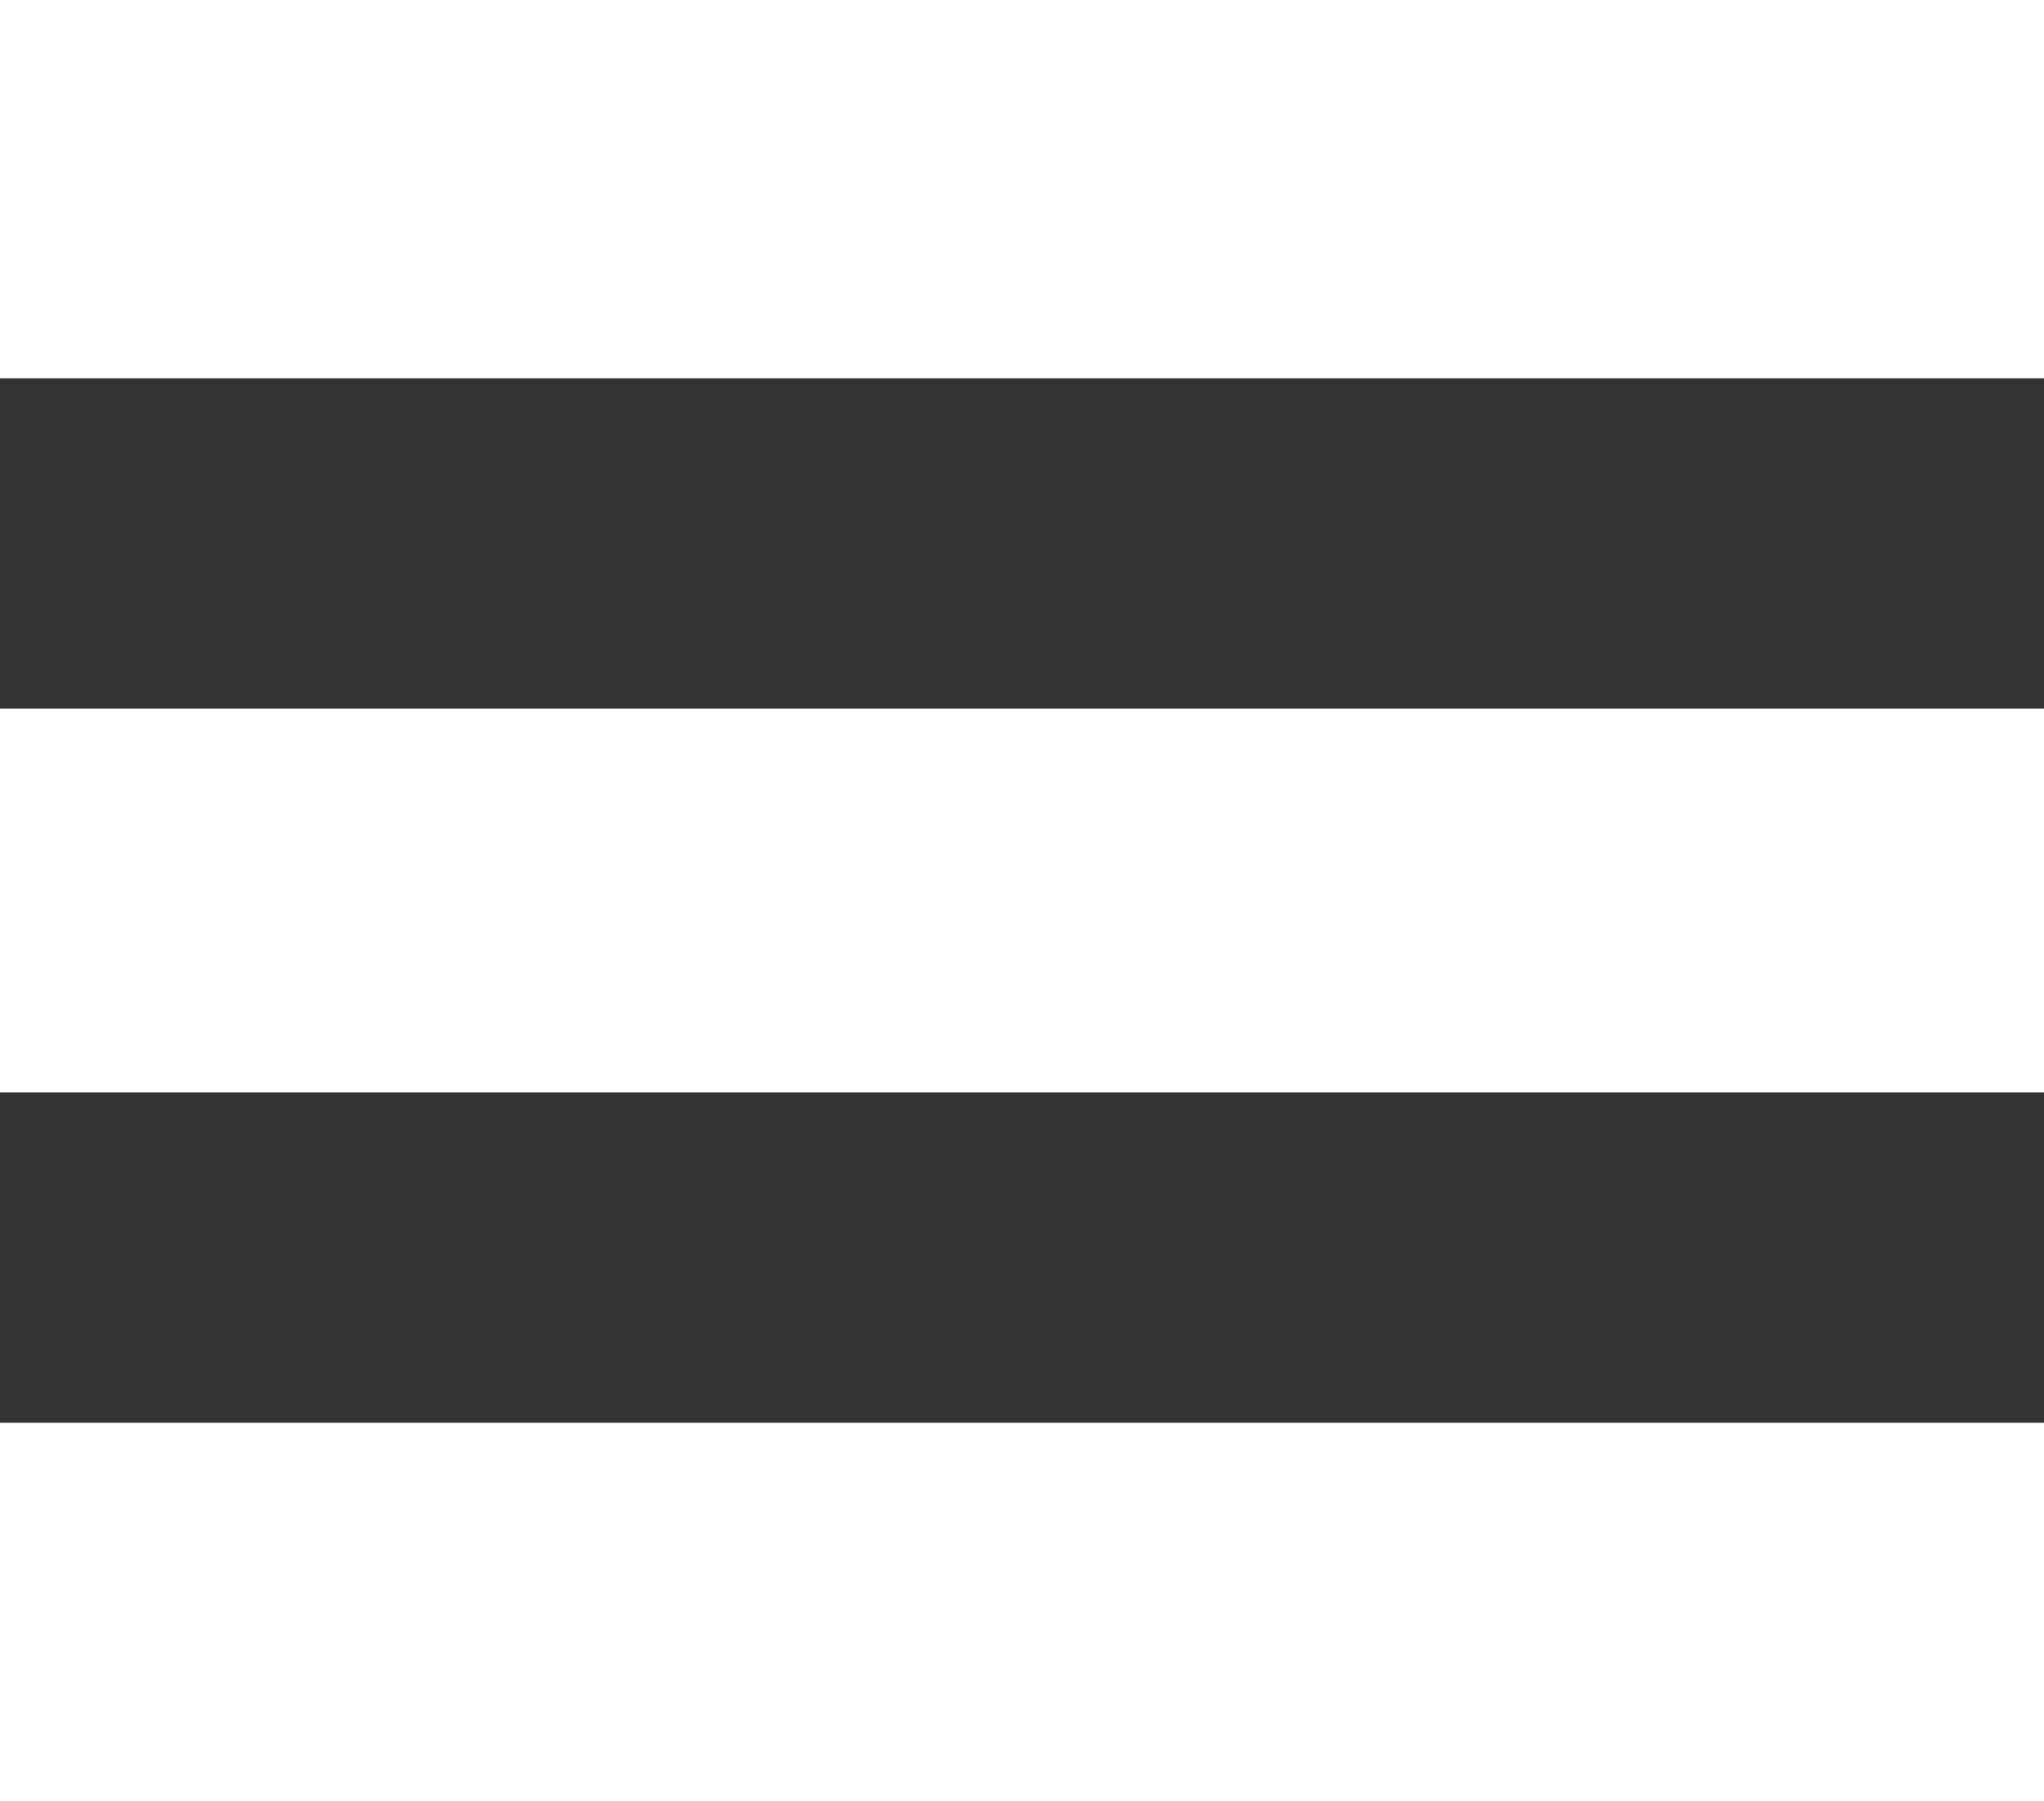<?xml version="1.0" encoding="UTF-8" ?>
<!DOCTYPE svg PUBLIC "-//W3C//DTD SVG 1.1//EN" "http://www.w3.org/Graphics/SVG/1.1/DTD/svg11.dtd">
<svg width="724pt" height="638pt" viewBox="0 0 724 638" version="1.1" xmlns="http://www.w3.org/2000/svg">
<rect x="0" y="0" width="724" height="638" fill="#333333" stroke="none"/>
<g id="#ffffffff">
<path fill="#ffffff" opacity="1.00" d=" M 0.00 0.00 L 724.00 0.00 L 724.00 134.00 C 482.67 134.00 241.33 134.00 0.00 134.00 L 0.00 0.00 Z" />
<path fill="#ffffff" opacity="1.00" d=" M 0.00 251.00 C 241.33 251.00 482.67 251.00 724.00 251.00 L 724.00 387.00 C 482.67 387.00 241.33 387.00 0.00 387.00 L 0.00 251.00 Z" />
<path fill="#ffffff" opacity="1.00" d=" M 0.00 504.00 C 241.33 504.00 482.67 504.00 724.00 504.00 L 724.00 638.00 L 0.00 638.00 L 0.00 504.00 Z" />
</g>
</svg>
